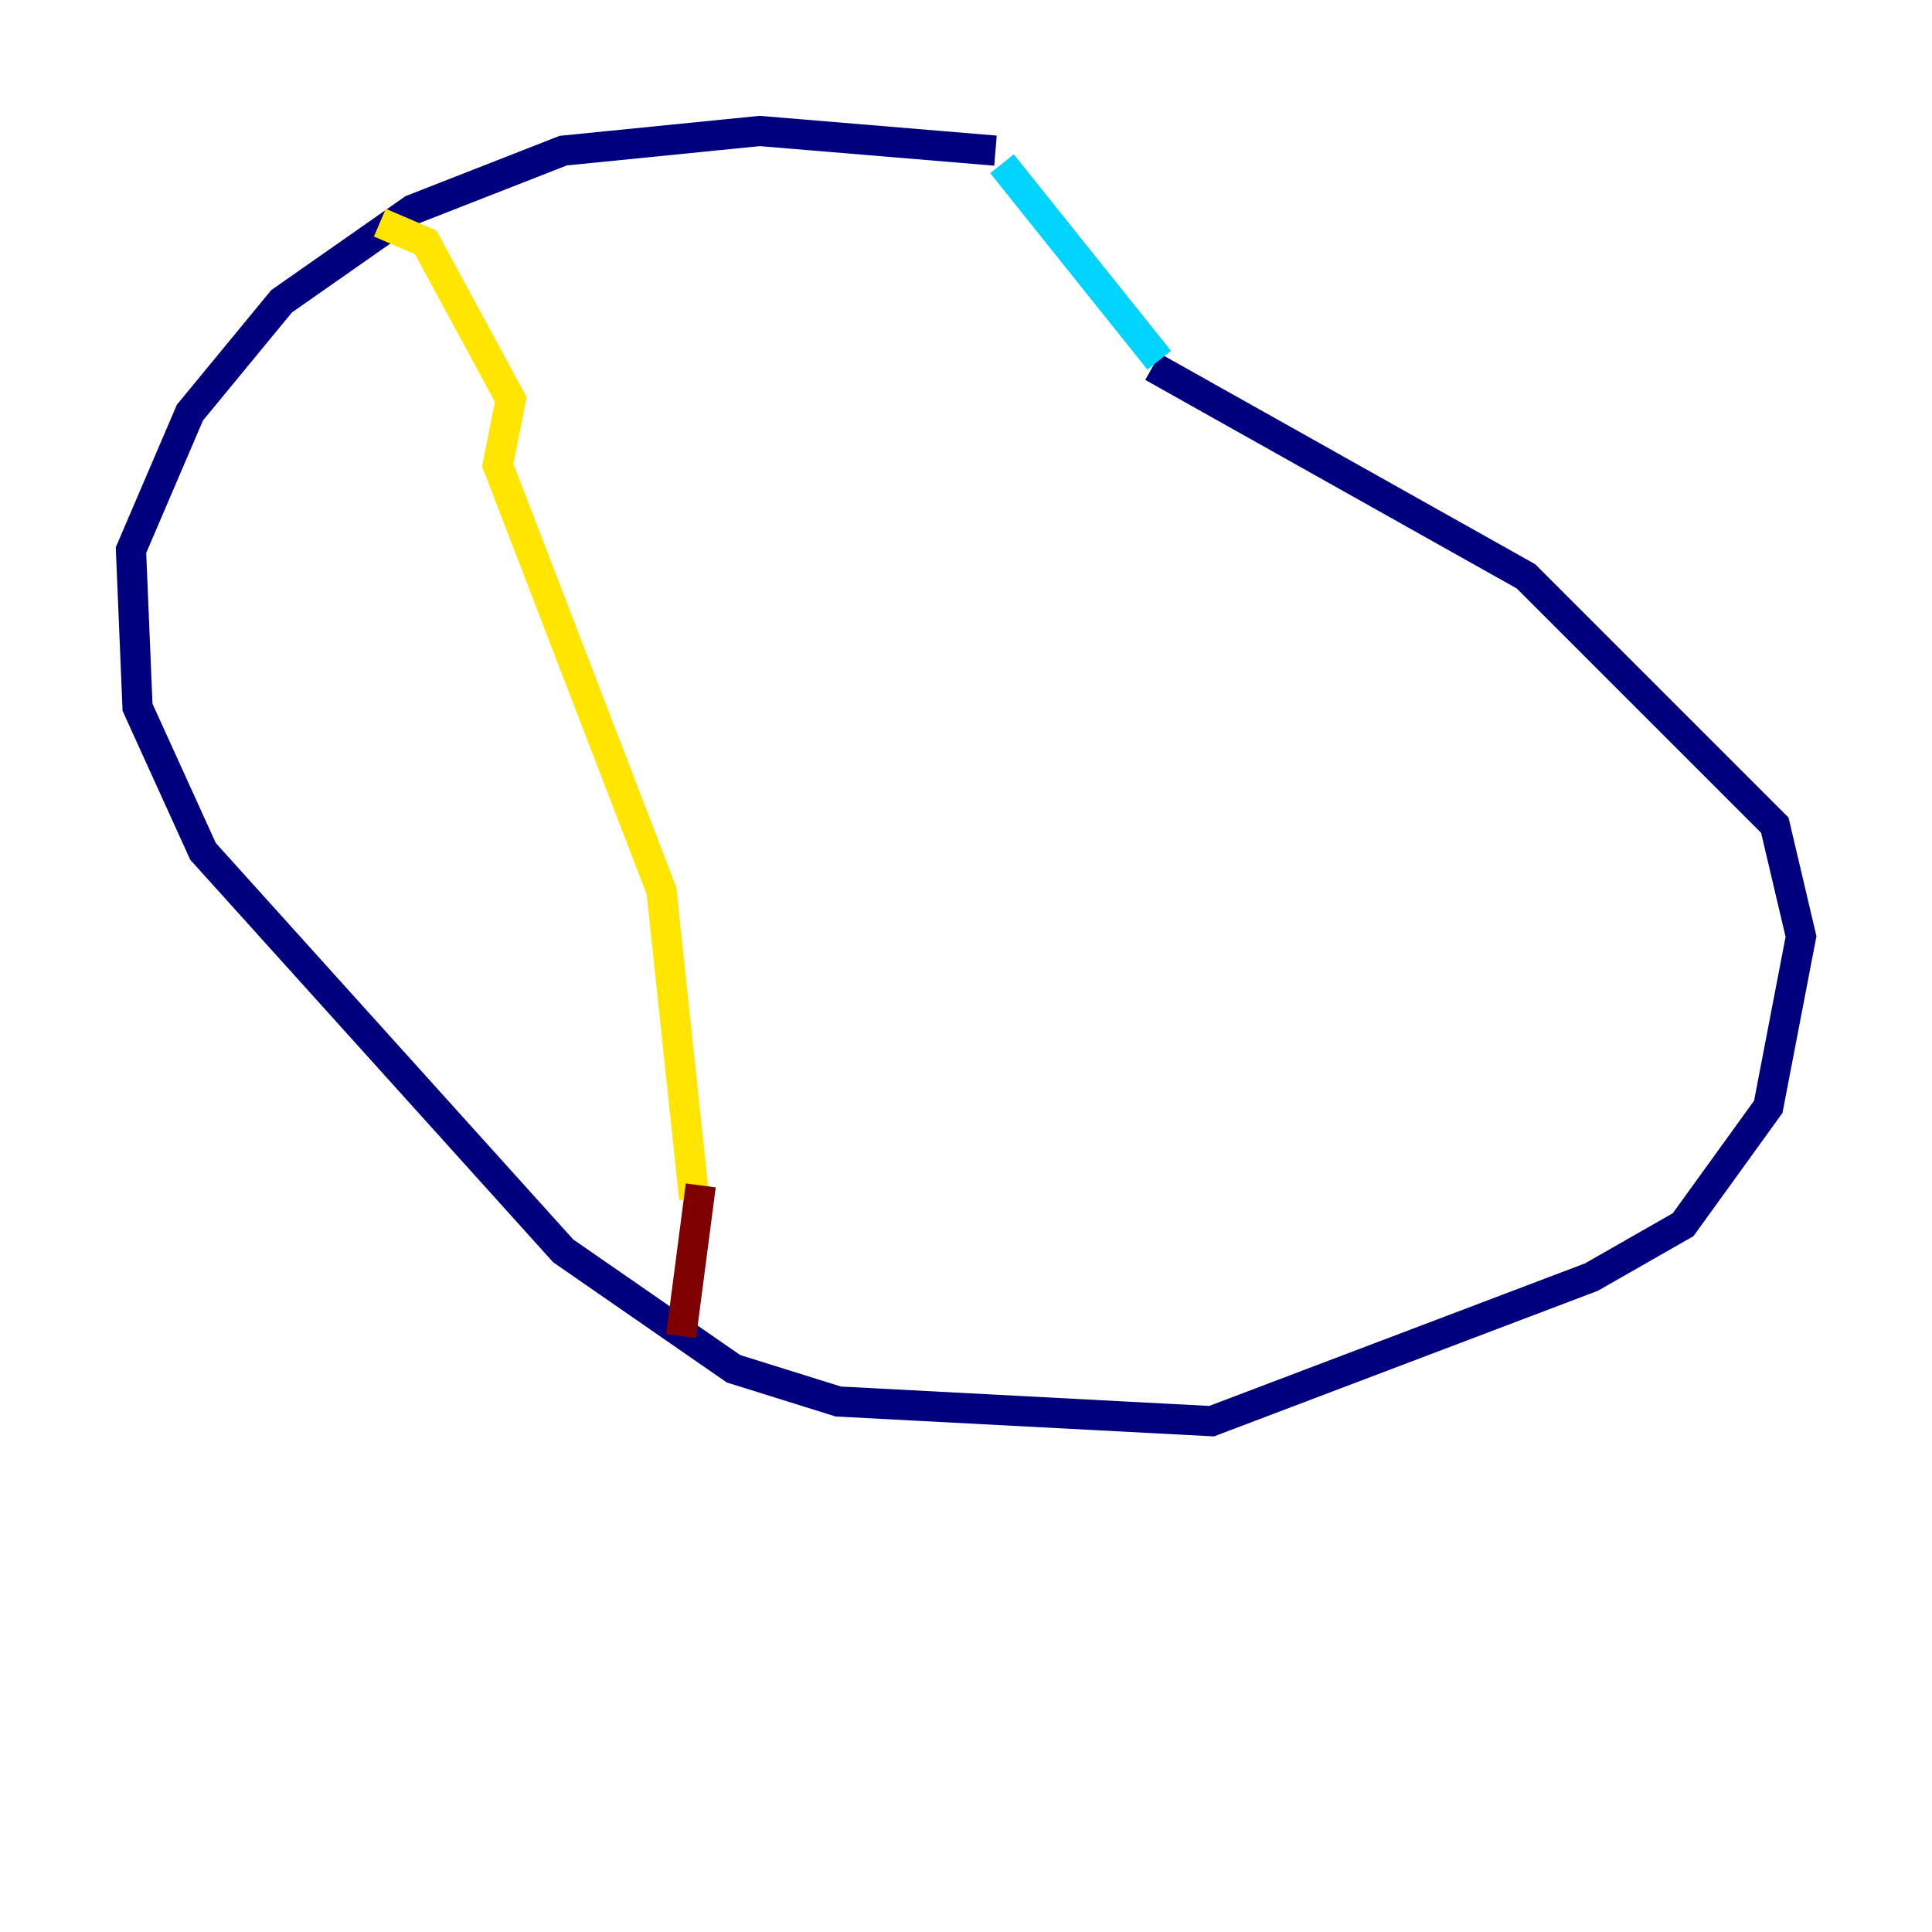 <?xml version="1.0" encoding="utf-8" ?>
<svg baseProfile="tiny" height="128" version="1.2" viewBox="0,0,128,128" width="128" xmlns="http://www.w3.org/2000/svg" xmlns:ev="http://www.w3.org/2001/xml-events" xmlns:xlink="http://www.w3.org/1999/xlink"><defs /><polyline fill="none" points="65.953,9.98 50.332,8.678 37.315,9.98 27.336,13.885 18.658,19.959 12.583,27.336 8.678,36.447 9.112,46.861 13.451,56.407 37.315,82.875 48.597,90.685 55.539,92.854 80.271,94.156 105.437,84.61 111.512,81.139 117.153,73.329 119.322,62.047 117.586,54.671 101.098,38.183 76.366,24.298" stroke="#00007f" stroke-width="2" /><polyline fill="none" points="76.8,23.864 66.386,10.848" stroke="#00d4ff" stroke-width="2" /><polyline fill="none" points="25.166,14.752 28.203,16.054 33.844,26.468 32.976,30.807 43.824,59.01 45.993,79.403" stroke="#ffe500" stroke-width="2" /><polyline fill="none" points="46.427,78.536 45.125,88.515" stroke="#7f0000" stroke-width="2" /></svg>